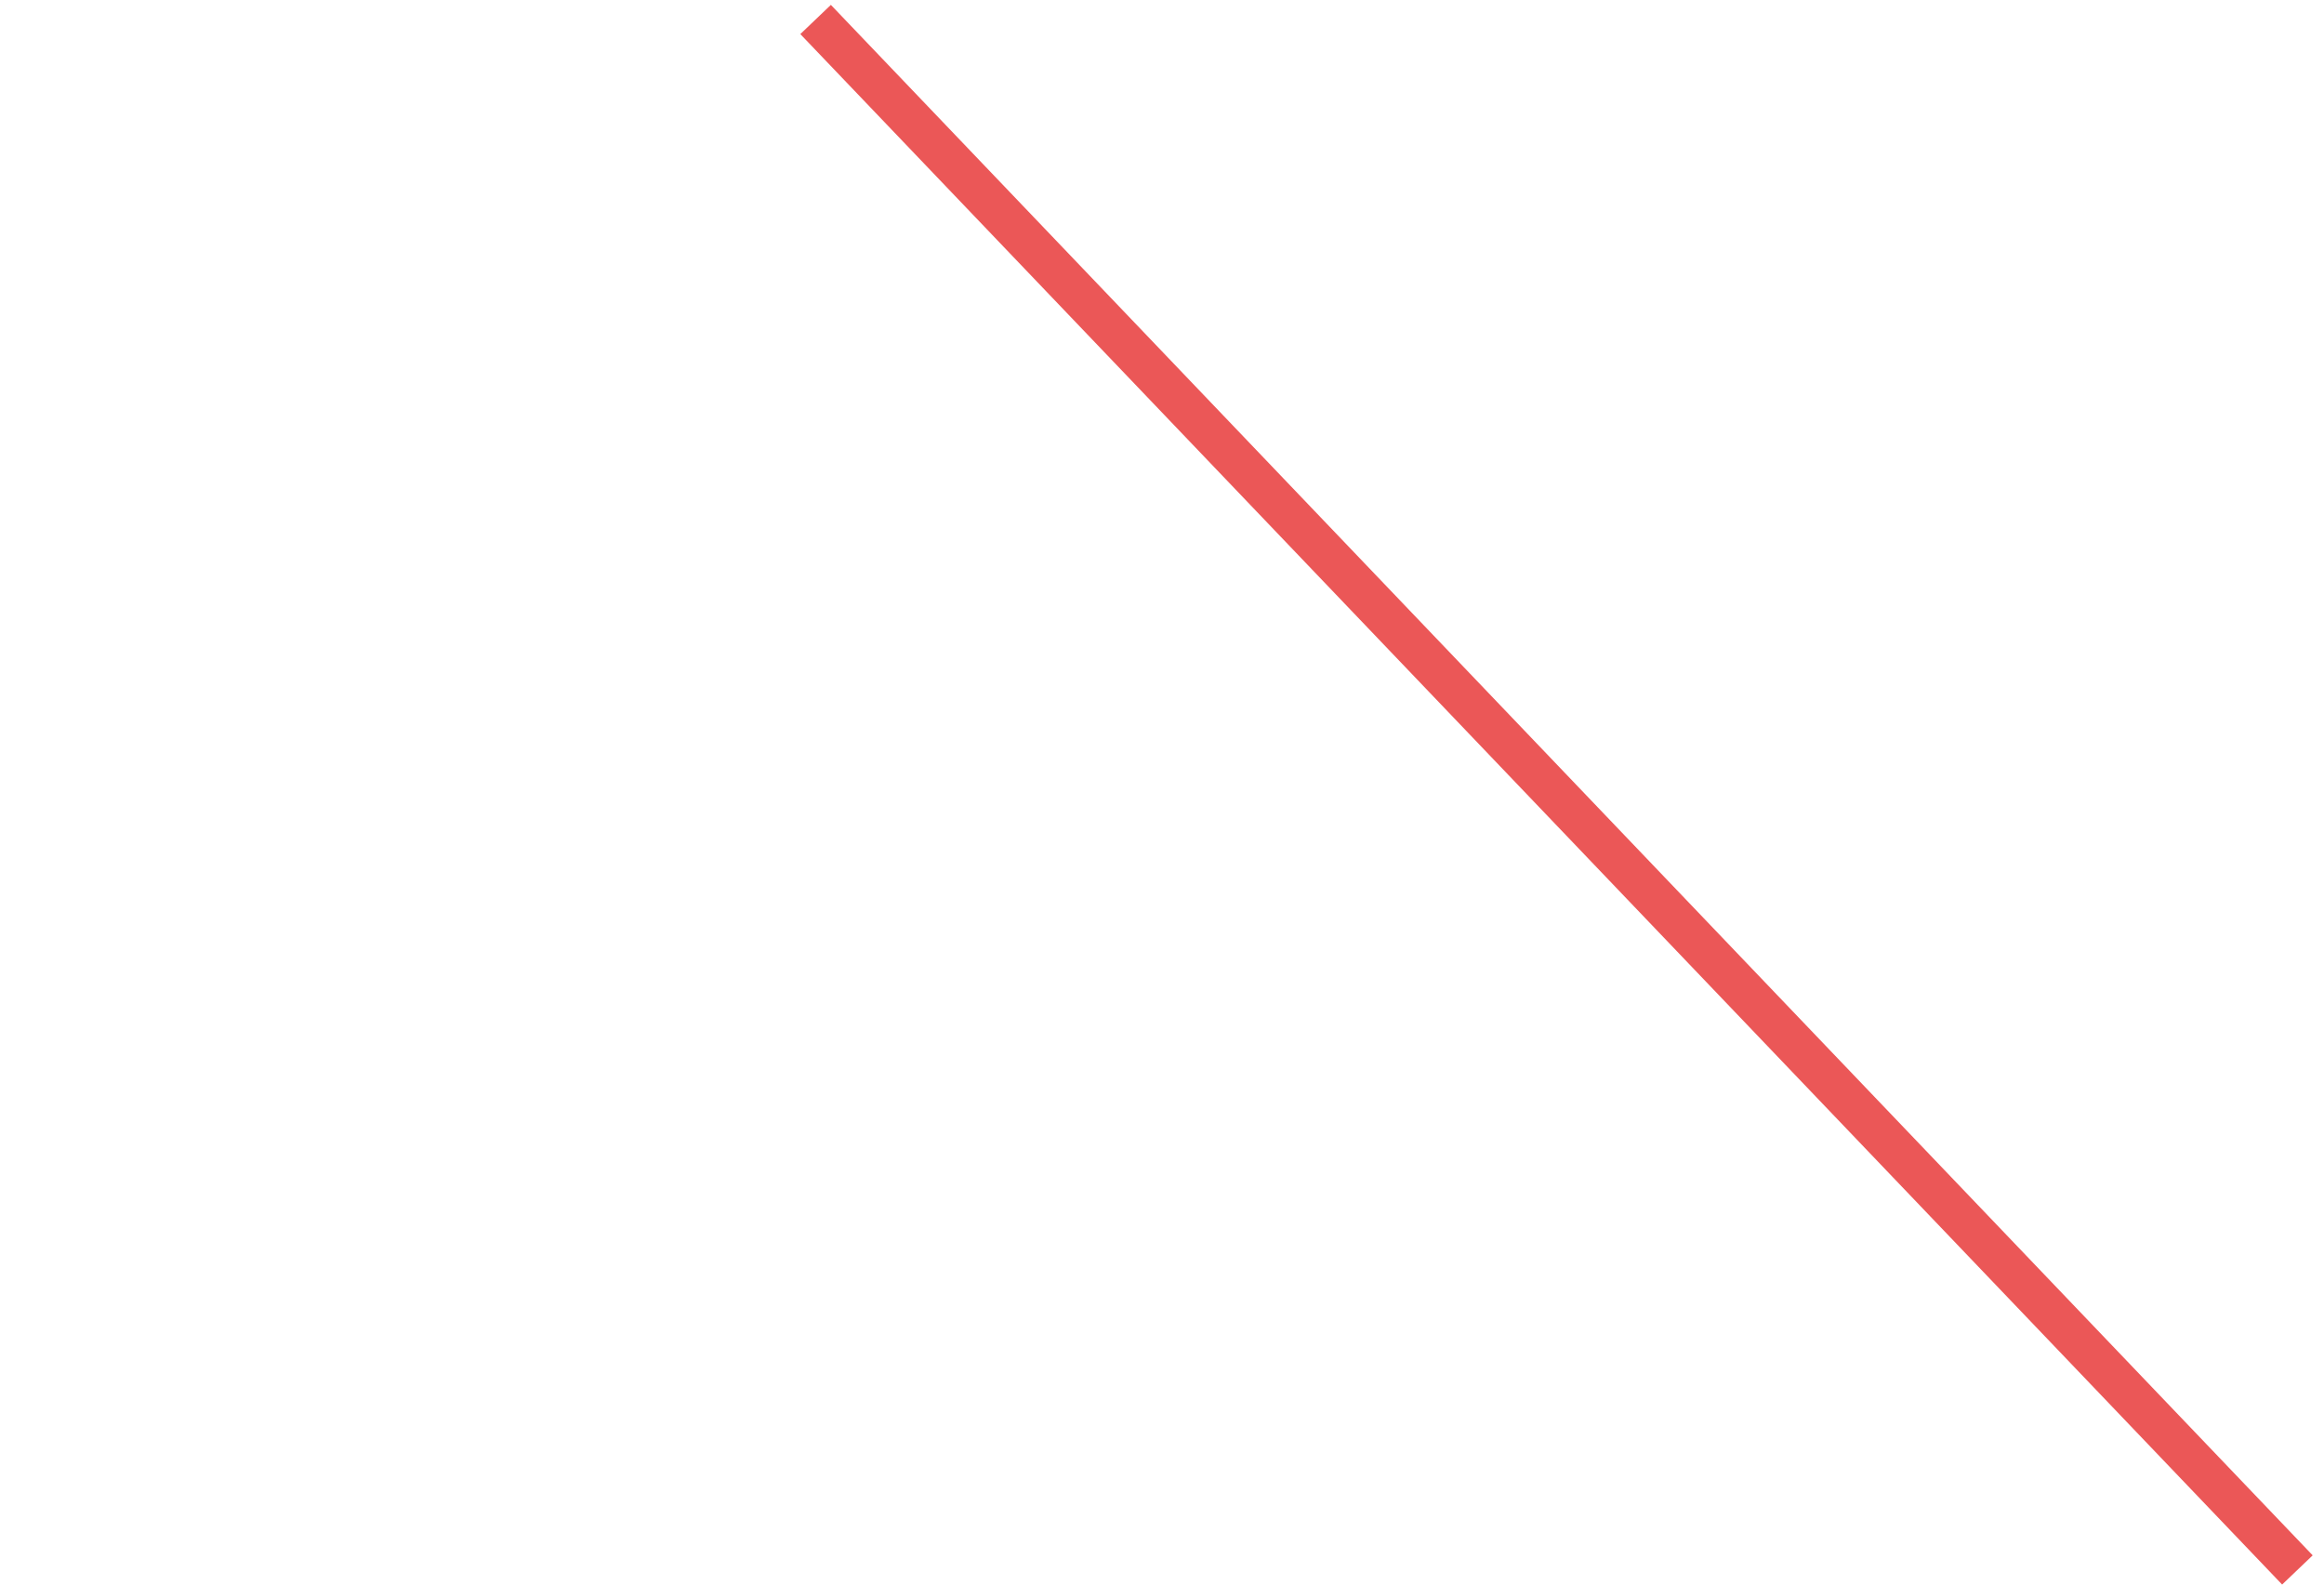 <svg width="110" height="75" viewBox="0 0 110 75" version="1.1" xmlns="http://www.w3.org/2000/svg" xmlns:xlink="http://www.w3.org/1999/xlink">
<g id="Canvas" transform="translate(739 -570)">
<g id="Group">
<g id="Group">
<g id="Union">
<mask id="mask0_outline_ins">
<use xlink:href="#path0_fill" fill="white" transform="translate(-739 570)"/>
</mask>
<g mask="url(#mask0_outline_ins)">
<use xlink:href="#path1_stroke_2x" transform="translate(-739 570)" fill="#EB5757"/>
</g>
</g>
<g id="Line 2">
<use xlink:href="#path2_stroke" transform="matrix(0.691 0.723 -0.723 0.691 -701.119 571.613)" fill="#EB5757"/>
</g>
</g>
</g>
</g>
<defs>
<path id="path0_fill" fill-rule="evenodd" d="M 35.68 0C 15.974 0 0 15.974 0 35.68L 0 75L 78.179 75L 78.179 35.68C 78.179 15.974 62.205 0 42.499 0L 35.68 0Z"/>
<path id="path1_stroke_2x" d="M 0 75L -2 75L -2 77L 0 77L 0 75ZM 78.179 75L 78.179 77L 80.179 77L 80.179 75L 78.179 75ZM 2 35.68C 2 17.079 17.079 2 35.68 2L 35.68 -2C 14.87 -2 -2 14.87 -2 35.68L 2 35.68ZM 2 75L 2 35.68L -2 35.68L -2 75L 2 75ZM 78.179 73L 0 73L 0 77L 78.179 77L 78.179 73ZM 76.179 35.68L 76.179 75L 80.179 75L 80.179 35.68L 76.179 35.68ZM 42.499 2C 61.1 2 76.179 17.079 76.179 35.68L 80.179 35.68C 80.179 14.87 63.309 -2 42.499 -2L 42.499 2ZM 35.68 2L 42.499 2L 42.499 -2L 35.68 -2L 35.68 2Z"/>
<path id="path2_stroke" d="M 0 0L 101.501 0L 101.501 -2L 0 -2L 0 0Z"/>
</defs>
</svg>
